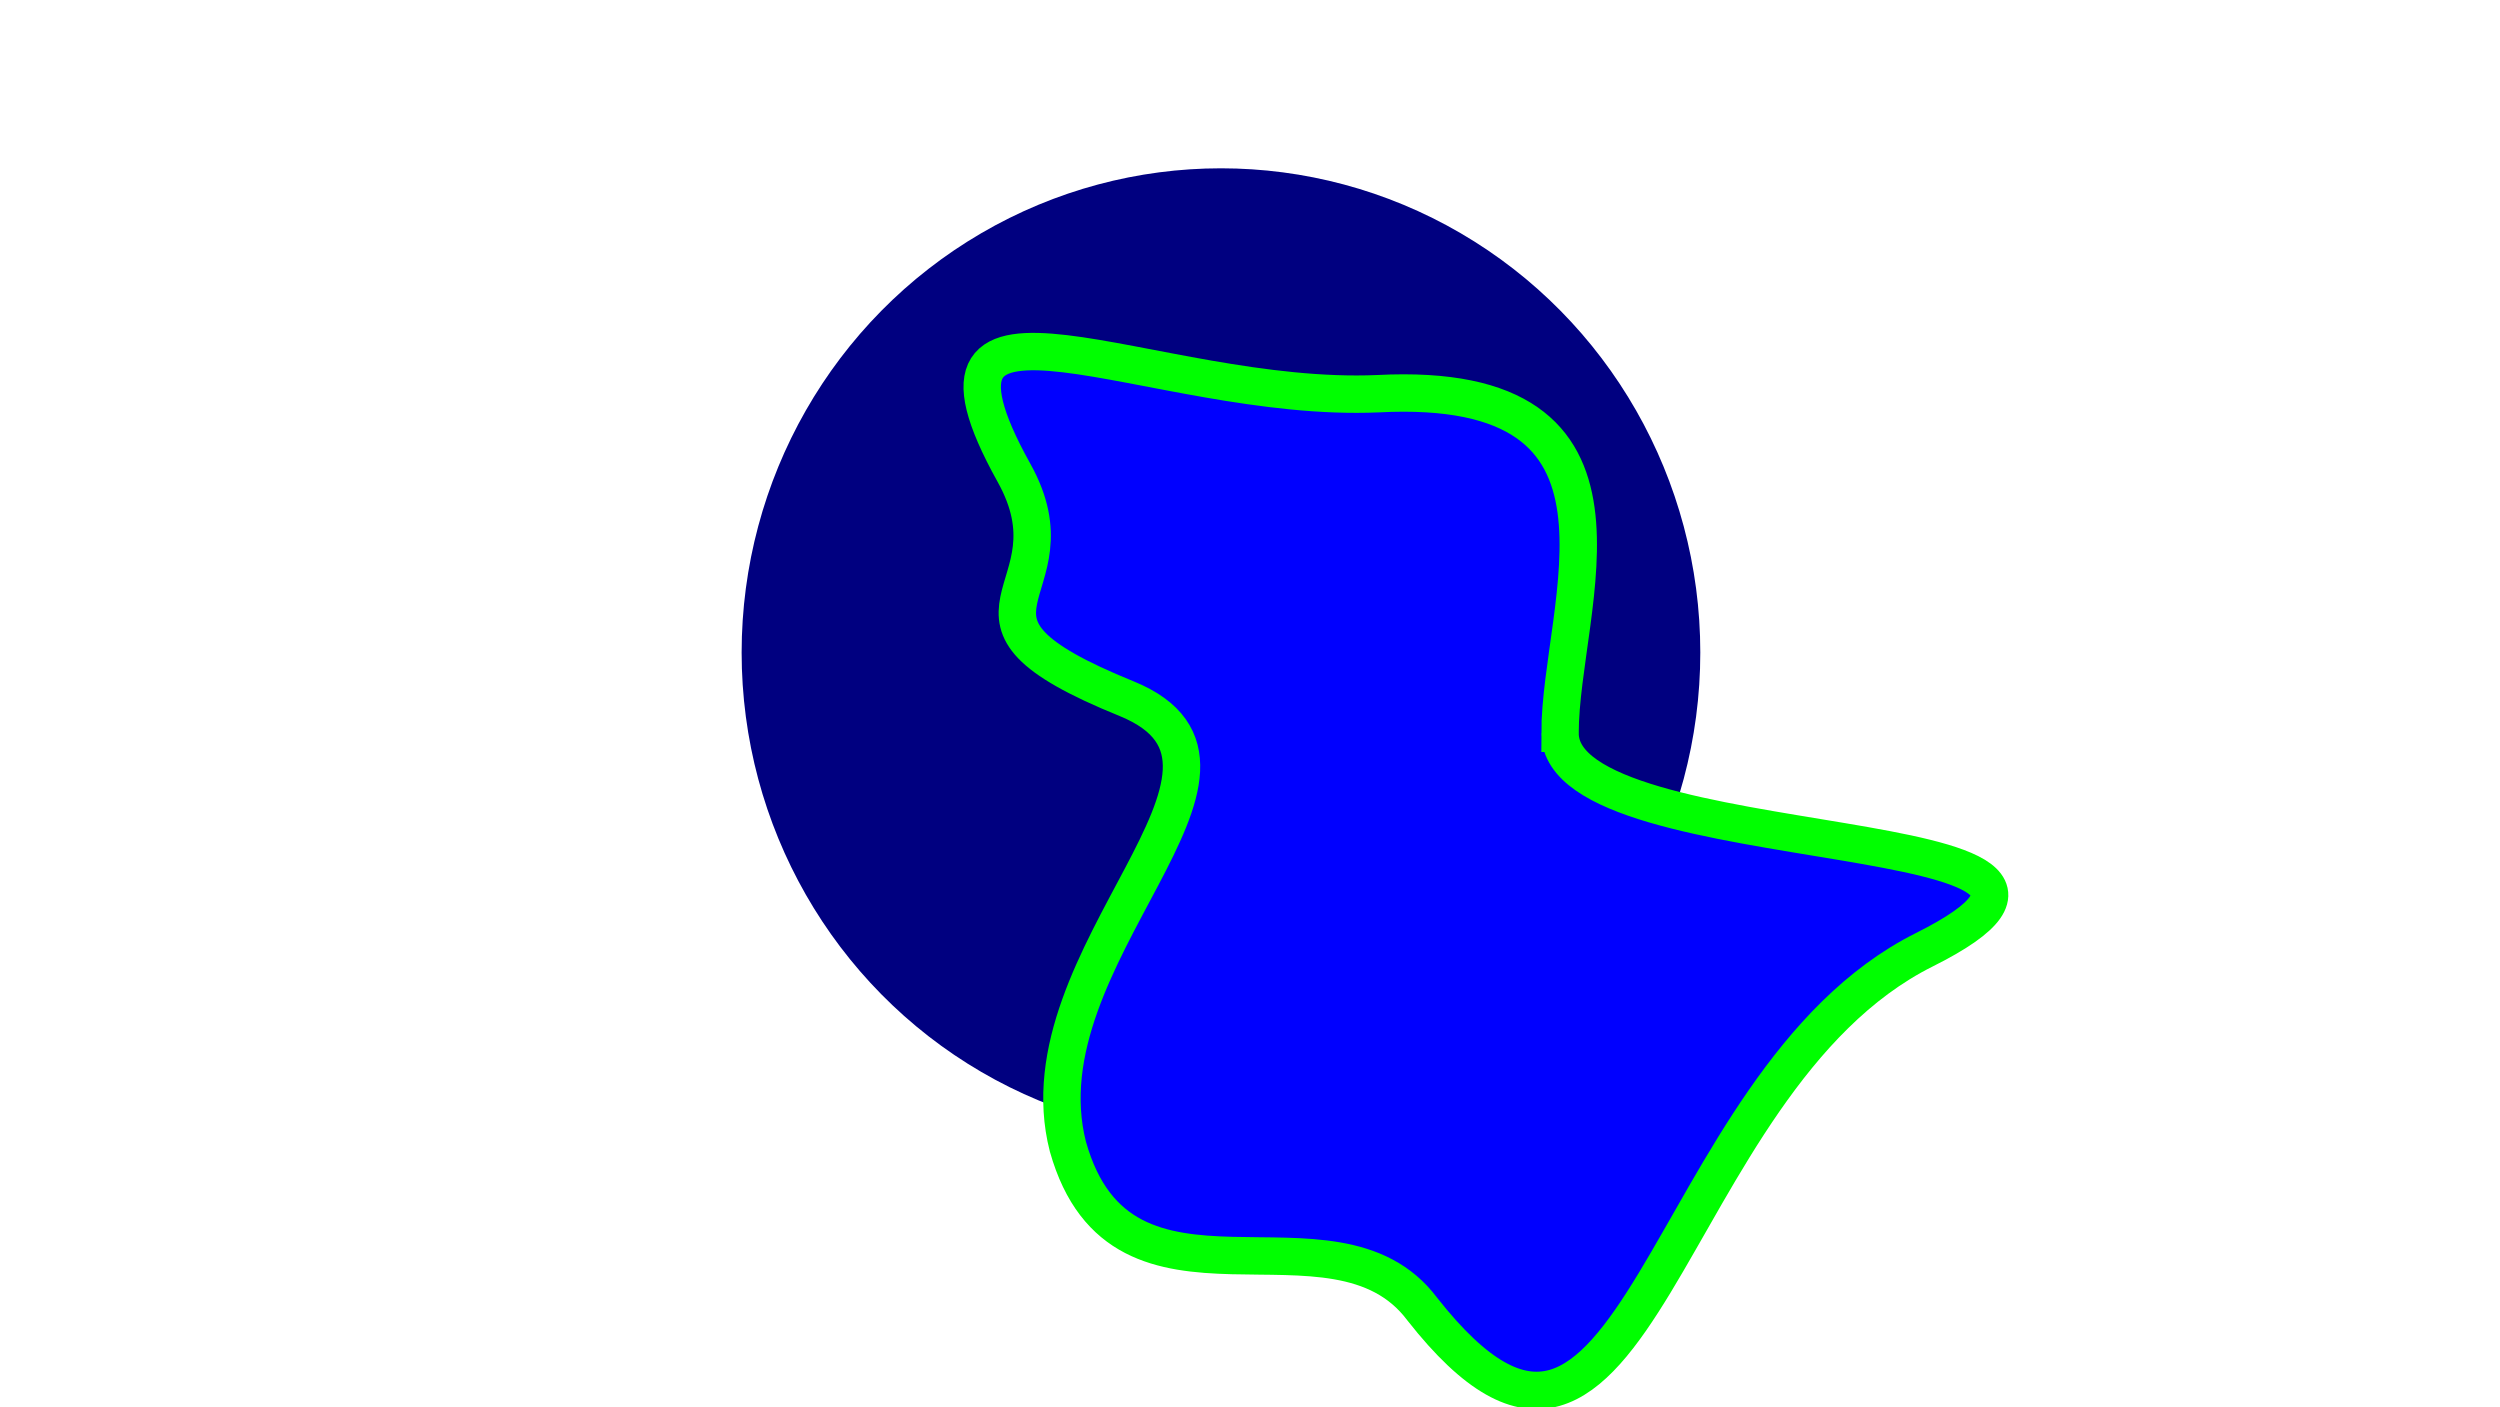 <svg xmlns="http://www.w3.org/2000/svg" viewBox="0 0 508 286"><ellipse cx="248.1" cy="132.6" fill="navy" fill-rule="evenodd" rx="97.4" ry="98.4"/><path fill="#00f" stroke="#0f0" stroke-width="7.6" d="M317 149c0 27 128 17 74 44s-58 129-102 73c-18-24-61 6-72-33-10-39 46-77 12-91-42-17-9-21-23-46-25-45 28-14 74-16 58-3 37 43 37 69z"/></svg>